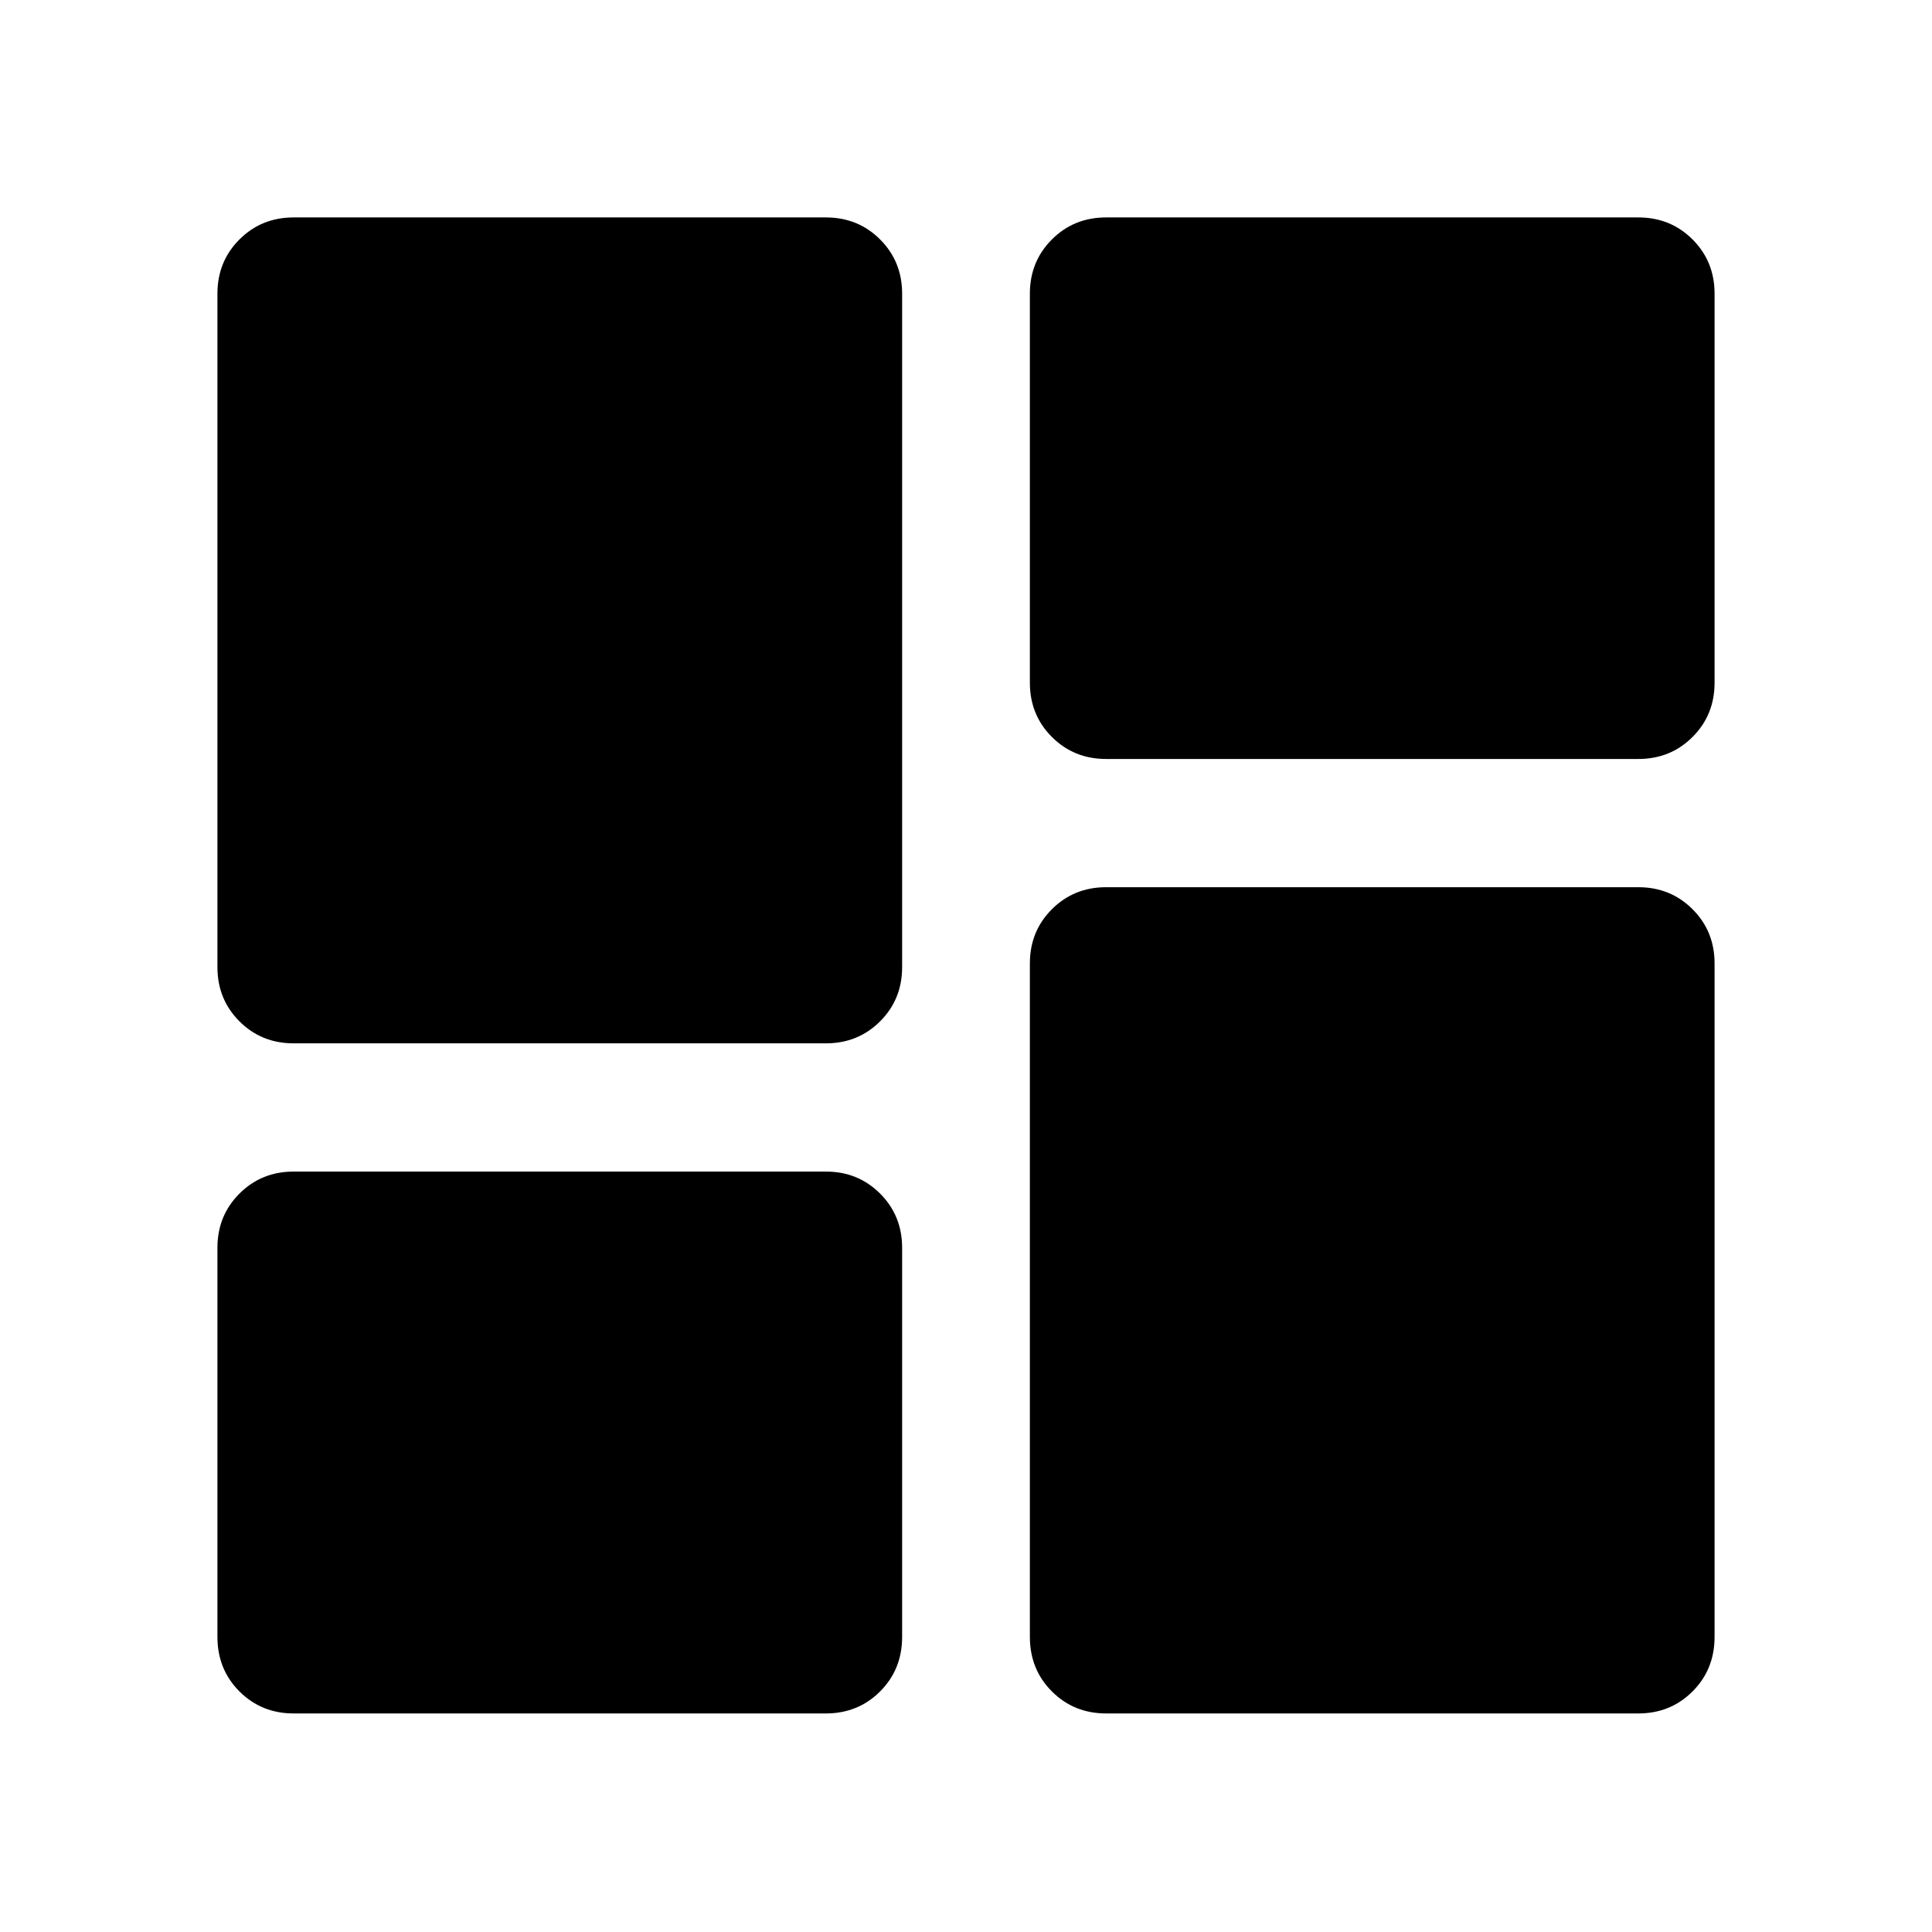 <svg xmlns="http://www.w3.org/2000/svg" height="40" viewBox="0 -960 960 960" width="40"><path d="M549.62-582.87q-16 0-26.94-10.94-10.94-10.94-10.94-26.94v-193.33q0-16 10.94-26.94 10.94-10.94 26.94-10.94h264.46q16 0 26.94 10.94 10.94 10.94 10.94 26.94v193.33q0 16-10.94 26.94-10.94 10.94-26.94 10.94H549.62Zm-403.7 141.3q-16 0-26.94-10.93-10.94-10.94-10.94-26.94v-334.64q0-16 10.94-26.94 10.94-10.94 26.94-10.94h264.46q16 0 26.94 10.94 10.94 10.94 10.94 26.94v334.64q0 16-10.94 26.94-10.94 10.93-26.94 10.93H145.92Zm403.7 332.97q-16 0-26.94-10.94-10.94-10.94-10.94-27.1v-334.64q0-16 10.94-26.93 10.94-10.94 26.94-10.94h264.46q16 0 26.94 10.94 10.94 10.93 10.94 26.93v334.64q0 16.16-10.94 27.1-10.94 10.94-26.94 10.94H549.62Zm-403.7 0q-16 0-26.94-10.94-10.94-10.94-10.94-27.1v-193.33q0-16 10.94-26.94 10.94-10.94 26.94-10.94h264.46q16 0 26.94 10.94 10.94 10.94 10.94 26.94v193.33q0 16.16-10.94 27.1-10.94 10.94-26.94 10.94H145.92Z"/></svg>